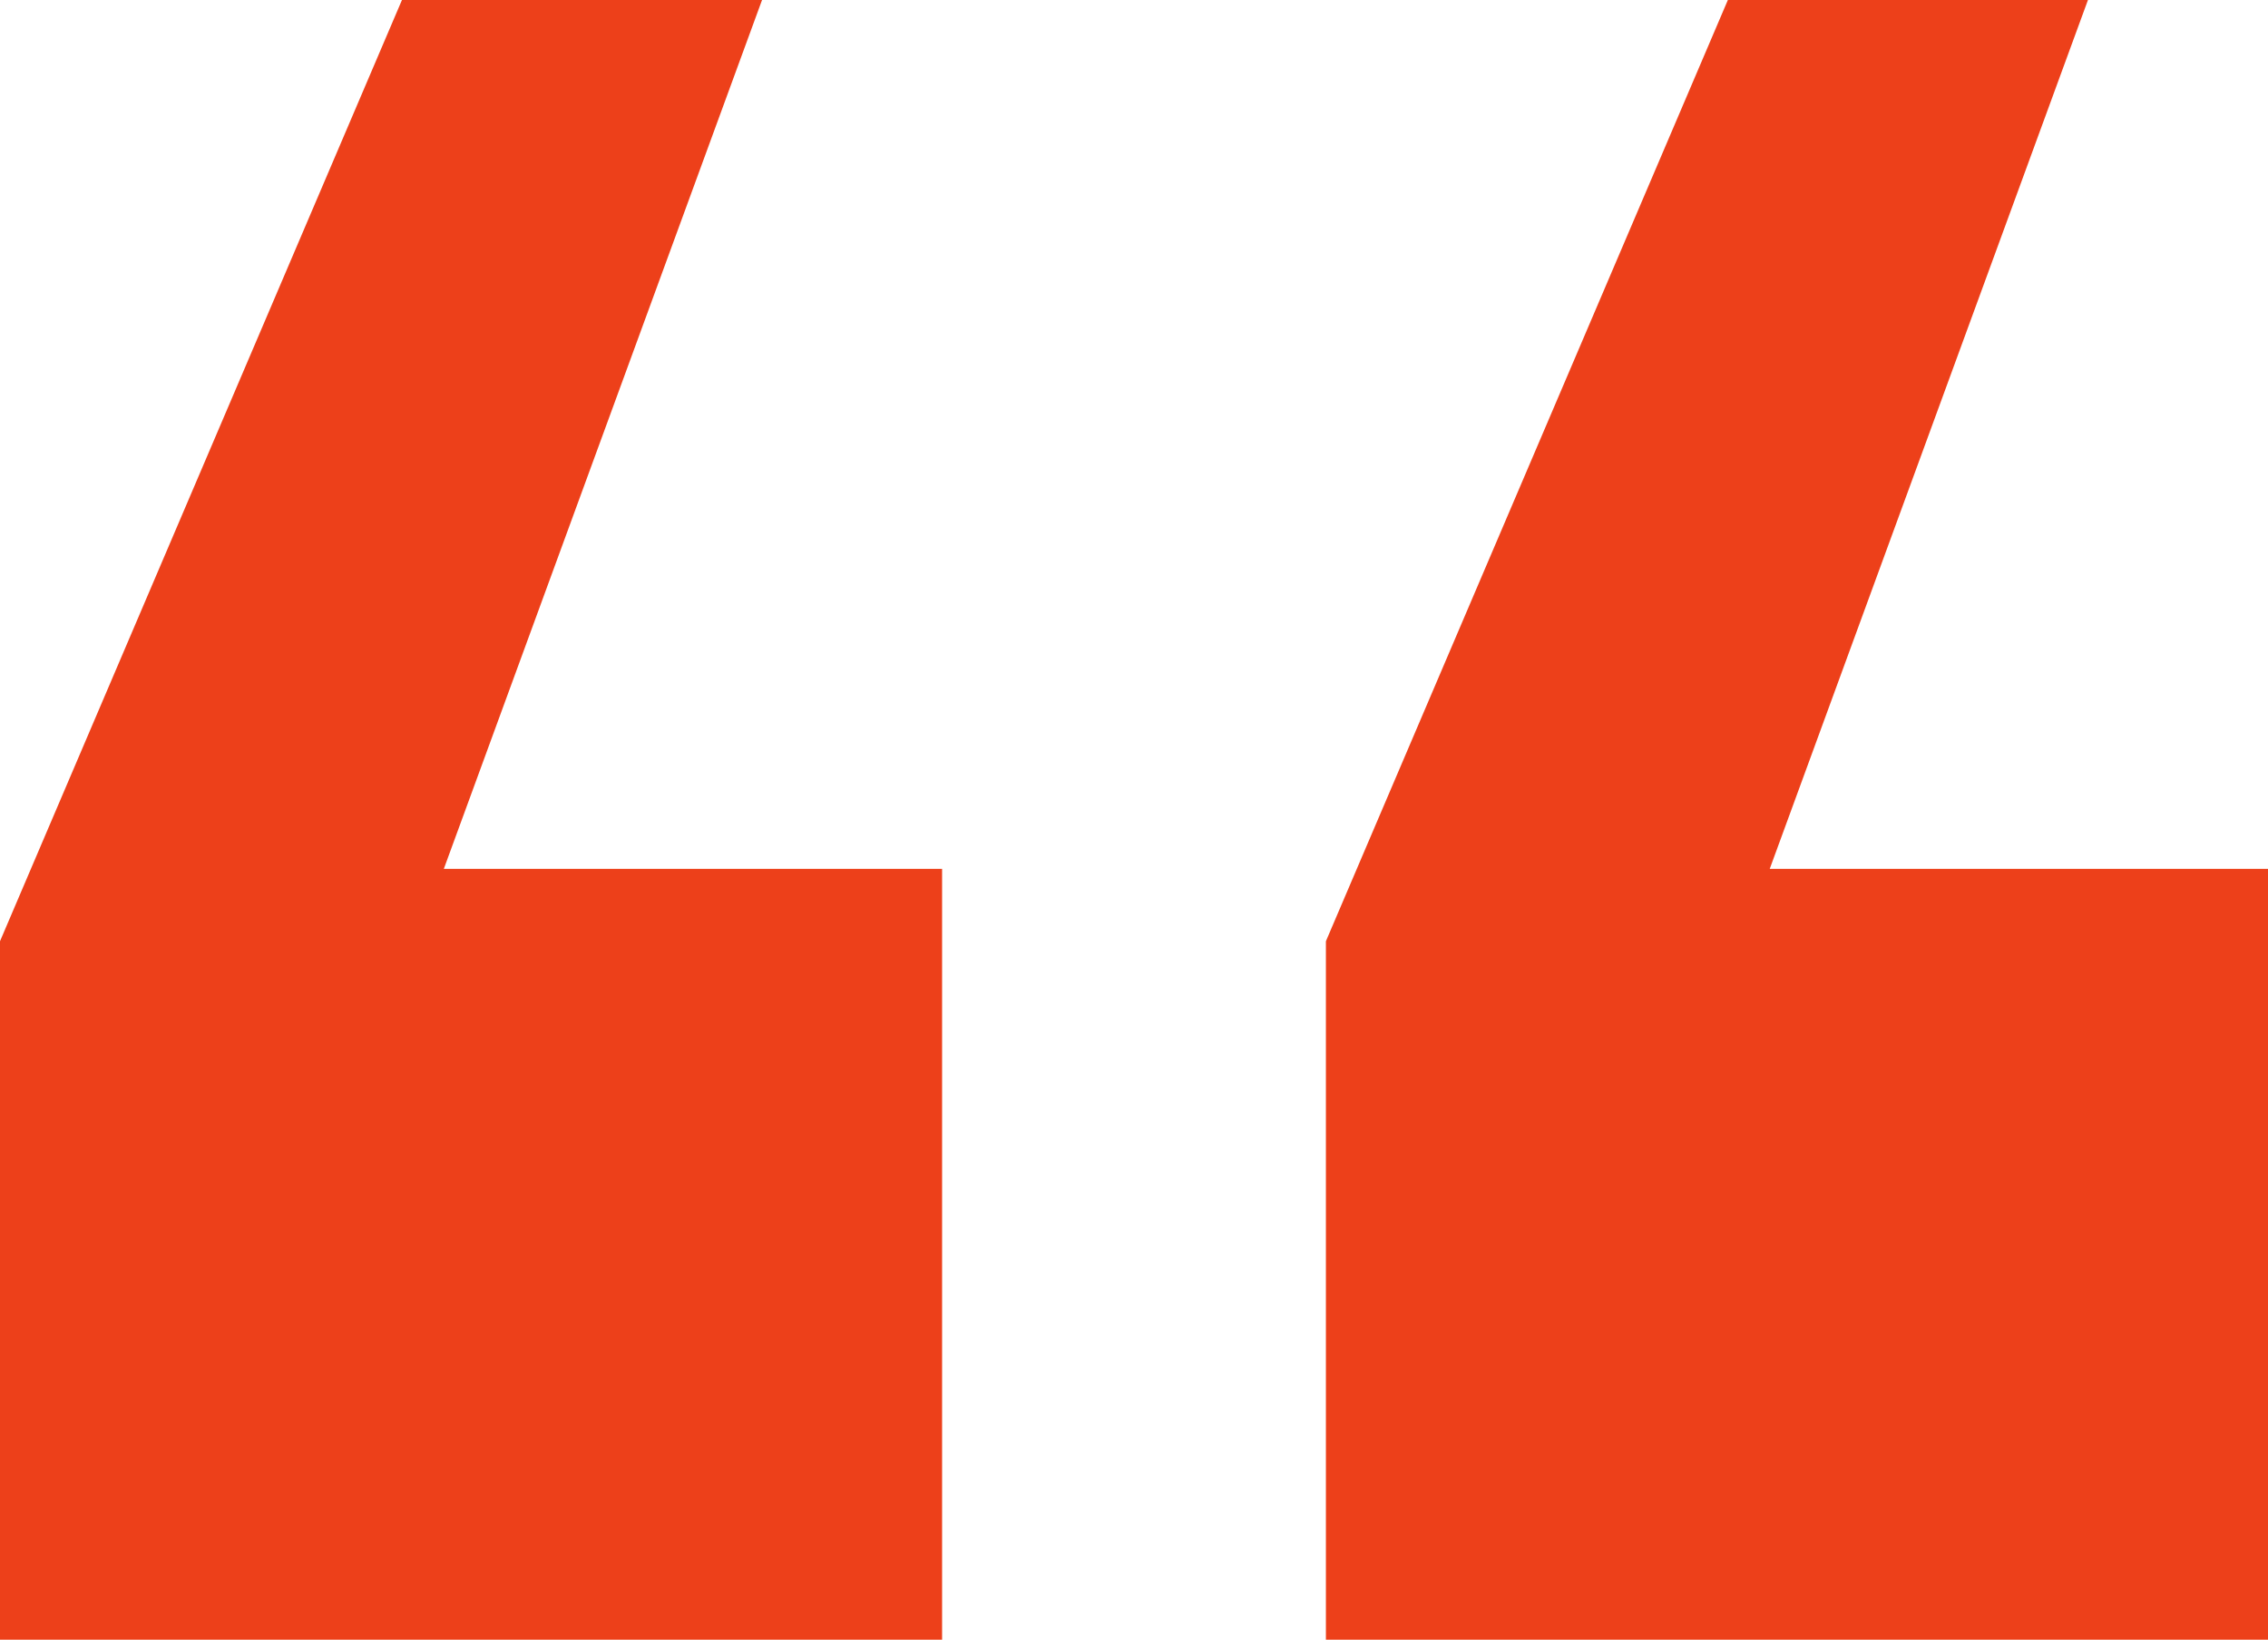 <svg width="65" height="47" viewBox="0 0 65 47" fill="none" xmlns="http://www.w3.org/2000/svg">
<path d="M21.84 0L12.72 24.904H27V47H0V26.979L11.52 0H21.84Z" fill="#ED401A"/>
<path d="M59.84 0L50.72 24.904H65V47H38V26.979L49.52 0H59.84Z" fill="#ED401A"/>
</svg>
